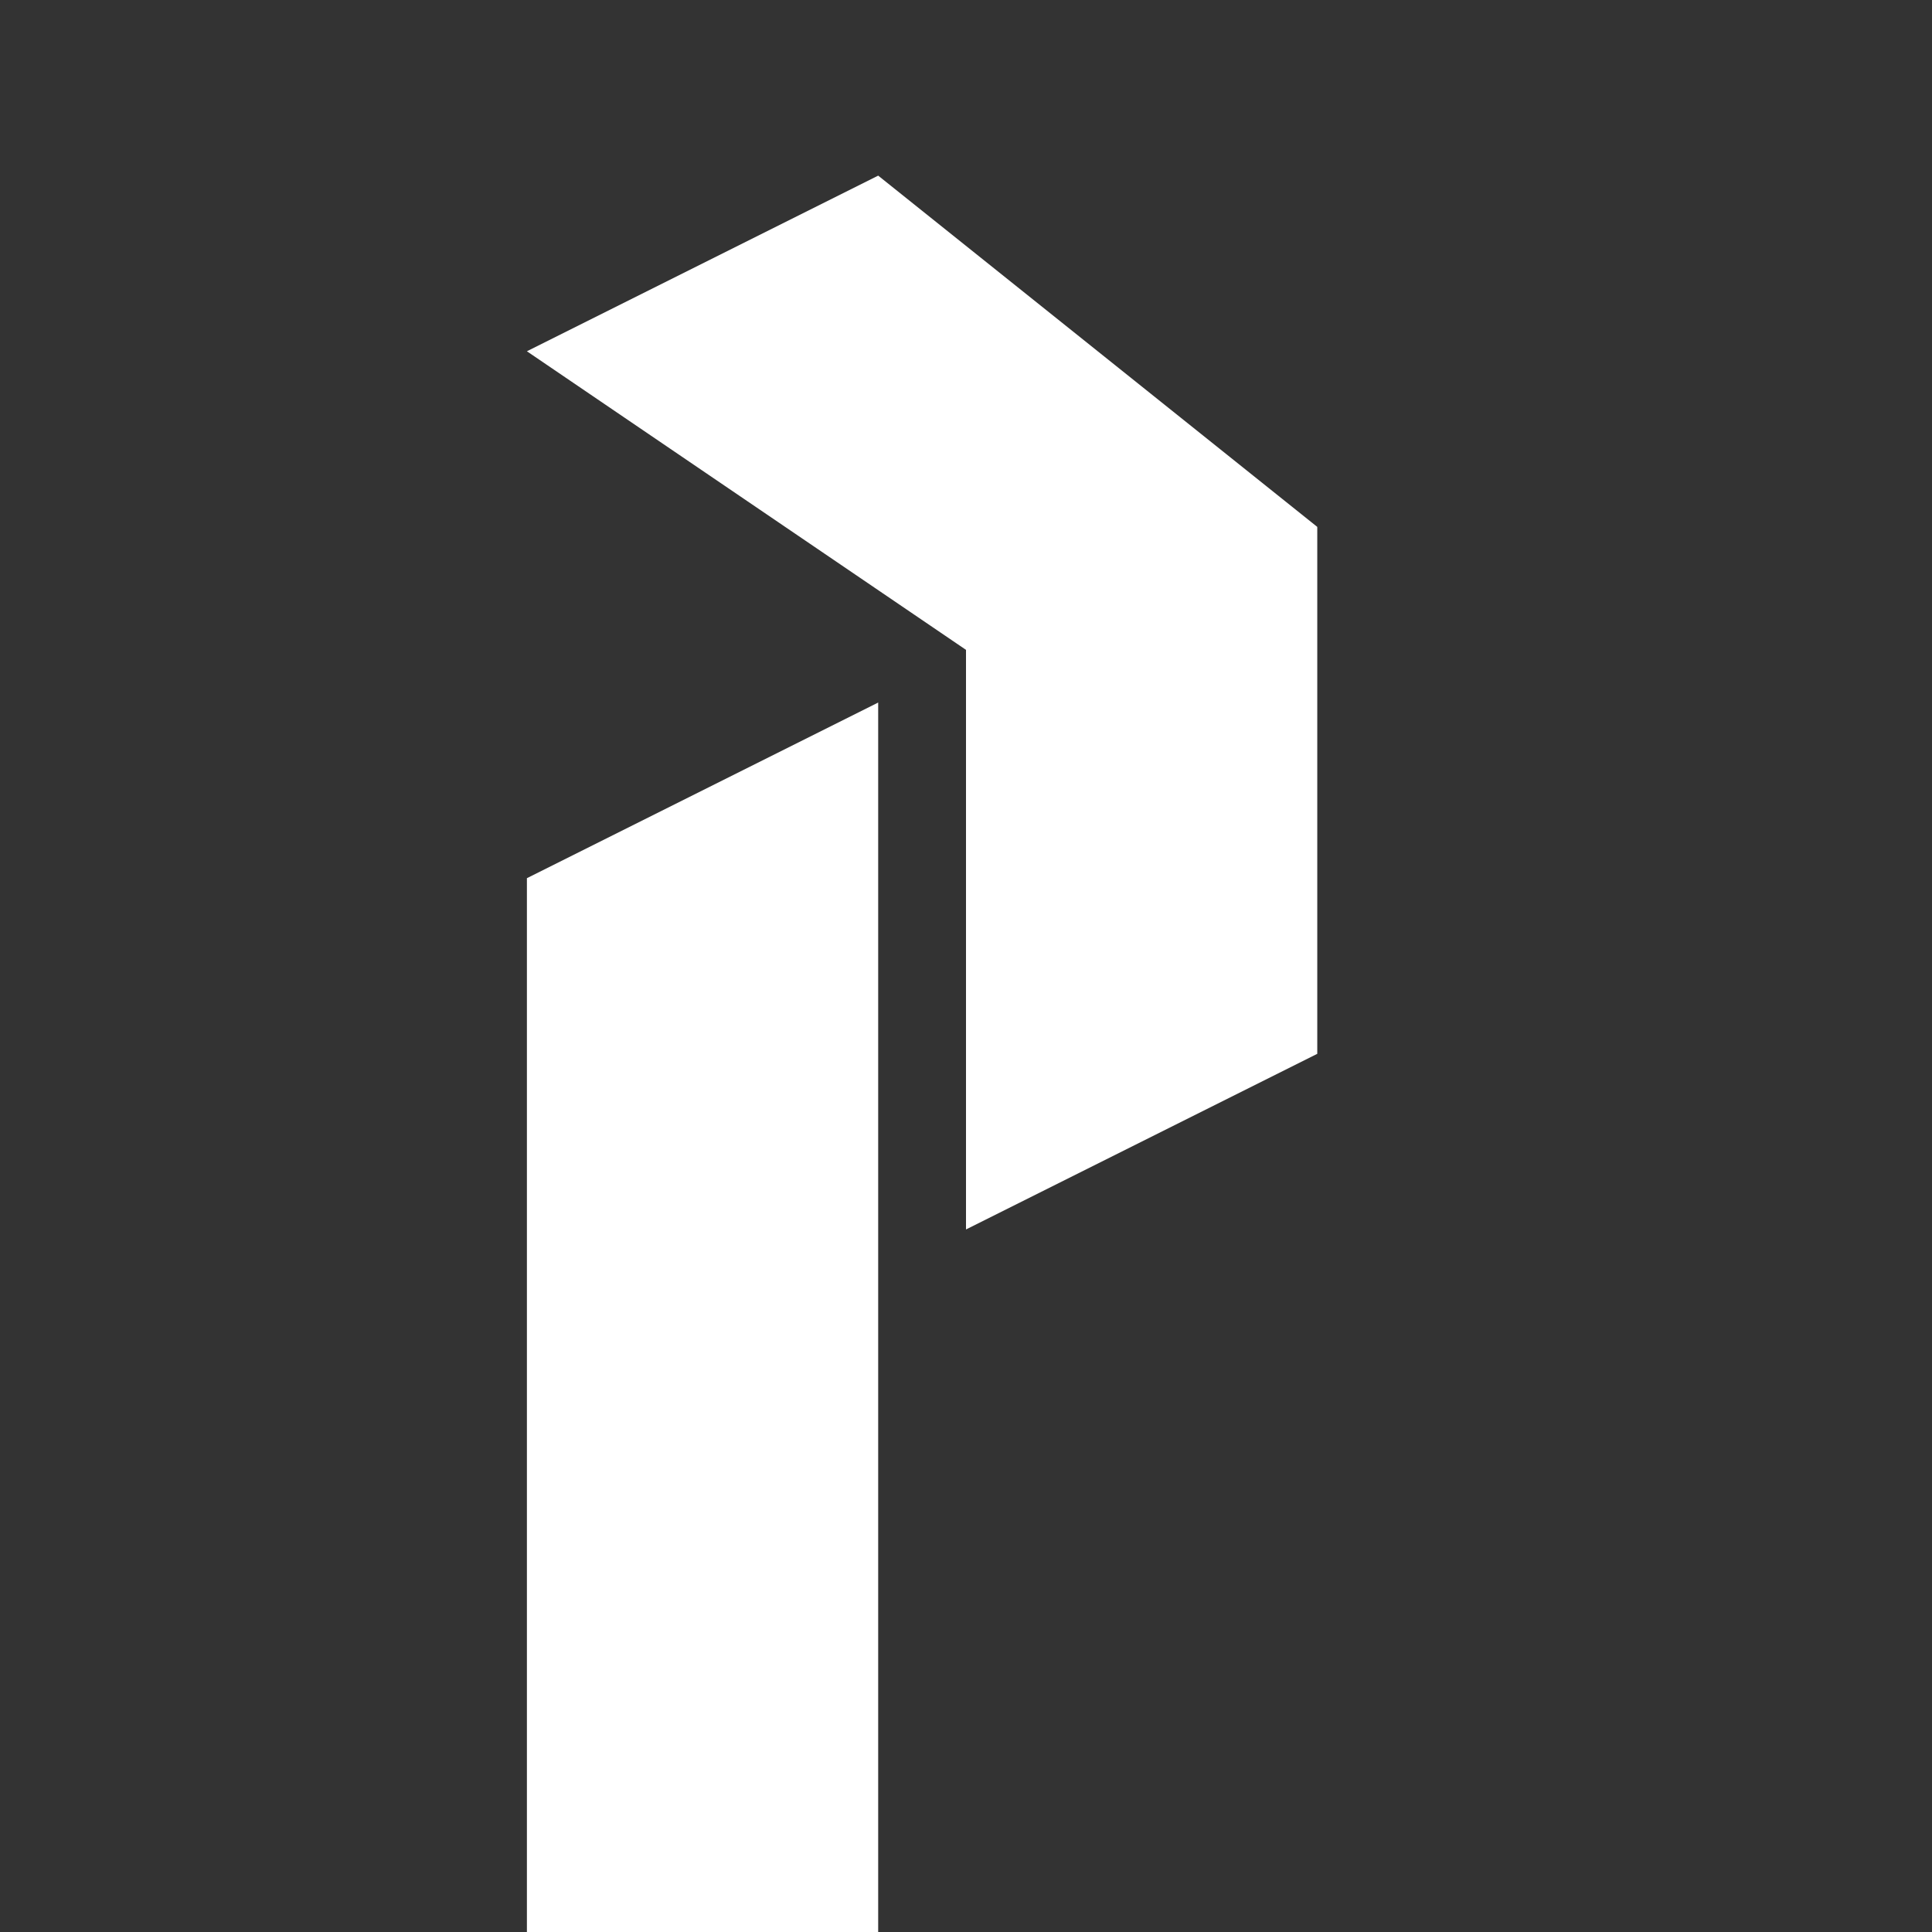 <?xml version="1.0" encoding="utf-8"?>
<svg version="1.1" xmlns="http://www.w3.org/2000/svg" width="1500" height="1500" viewBox="0 0 1100 1100">
	<rect x="0" y="0" width="1100" height="1100" fill="#333333" stroke="none"/>
	<g><polygon fill-rule="evenodd" clip-rule="evenodd" fill="#fff" points="500,1100 500,400 300,500 300,1100"/></g>
	<g><polygon fill-rule="evenodd" clip-rule="evenodd" fill="#fff" points="550,700 750,600 750,300 500,100 300,200 550,370"/></g>
</svg>